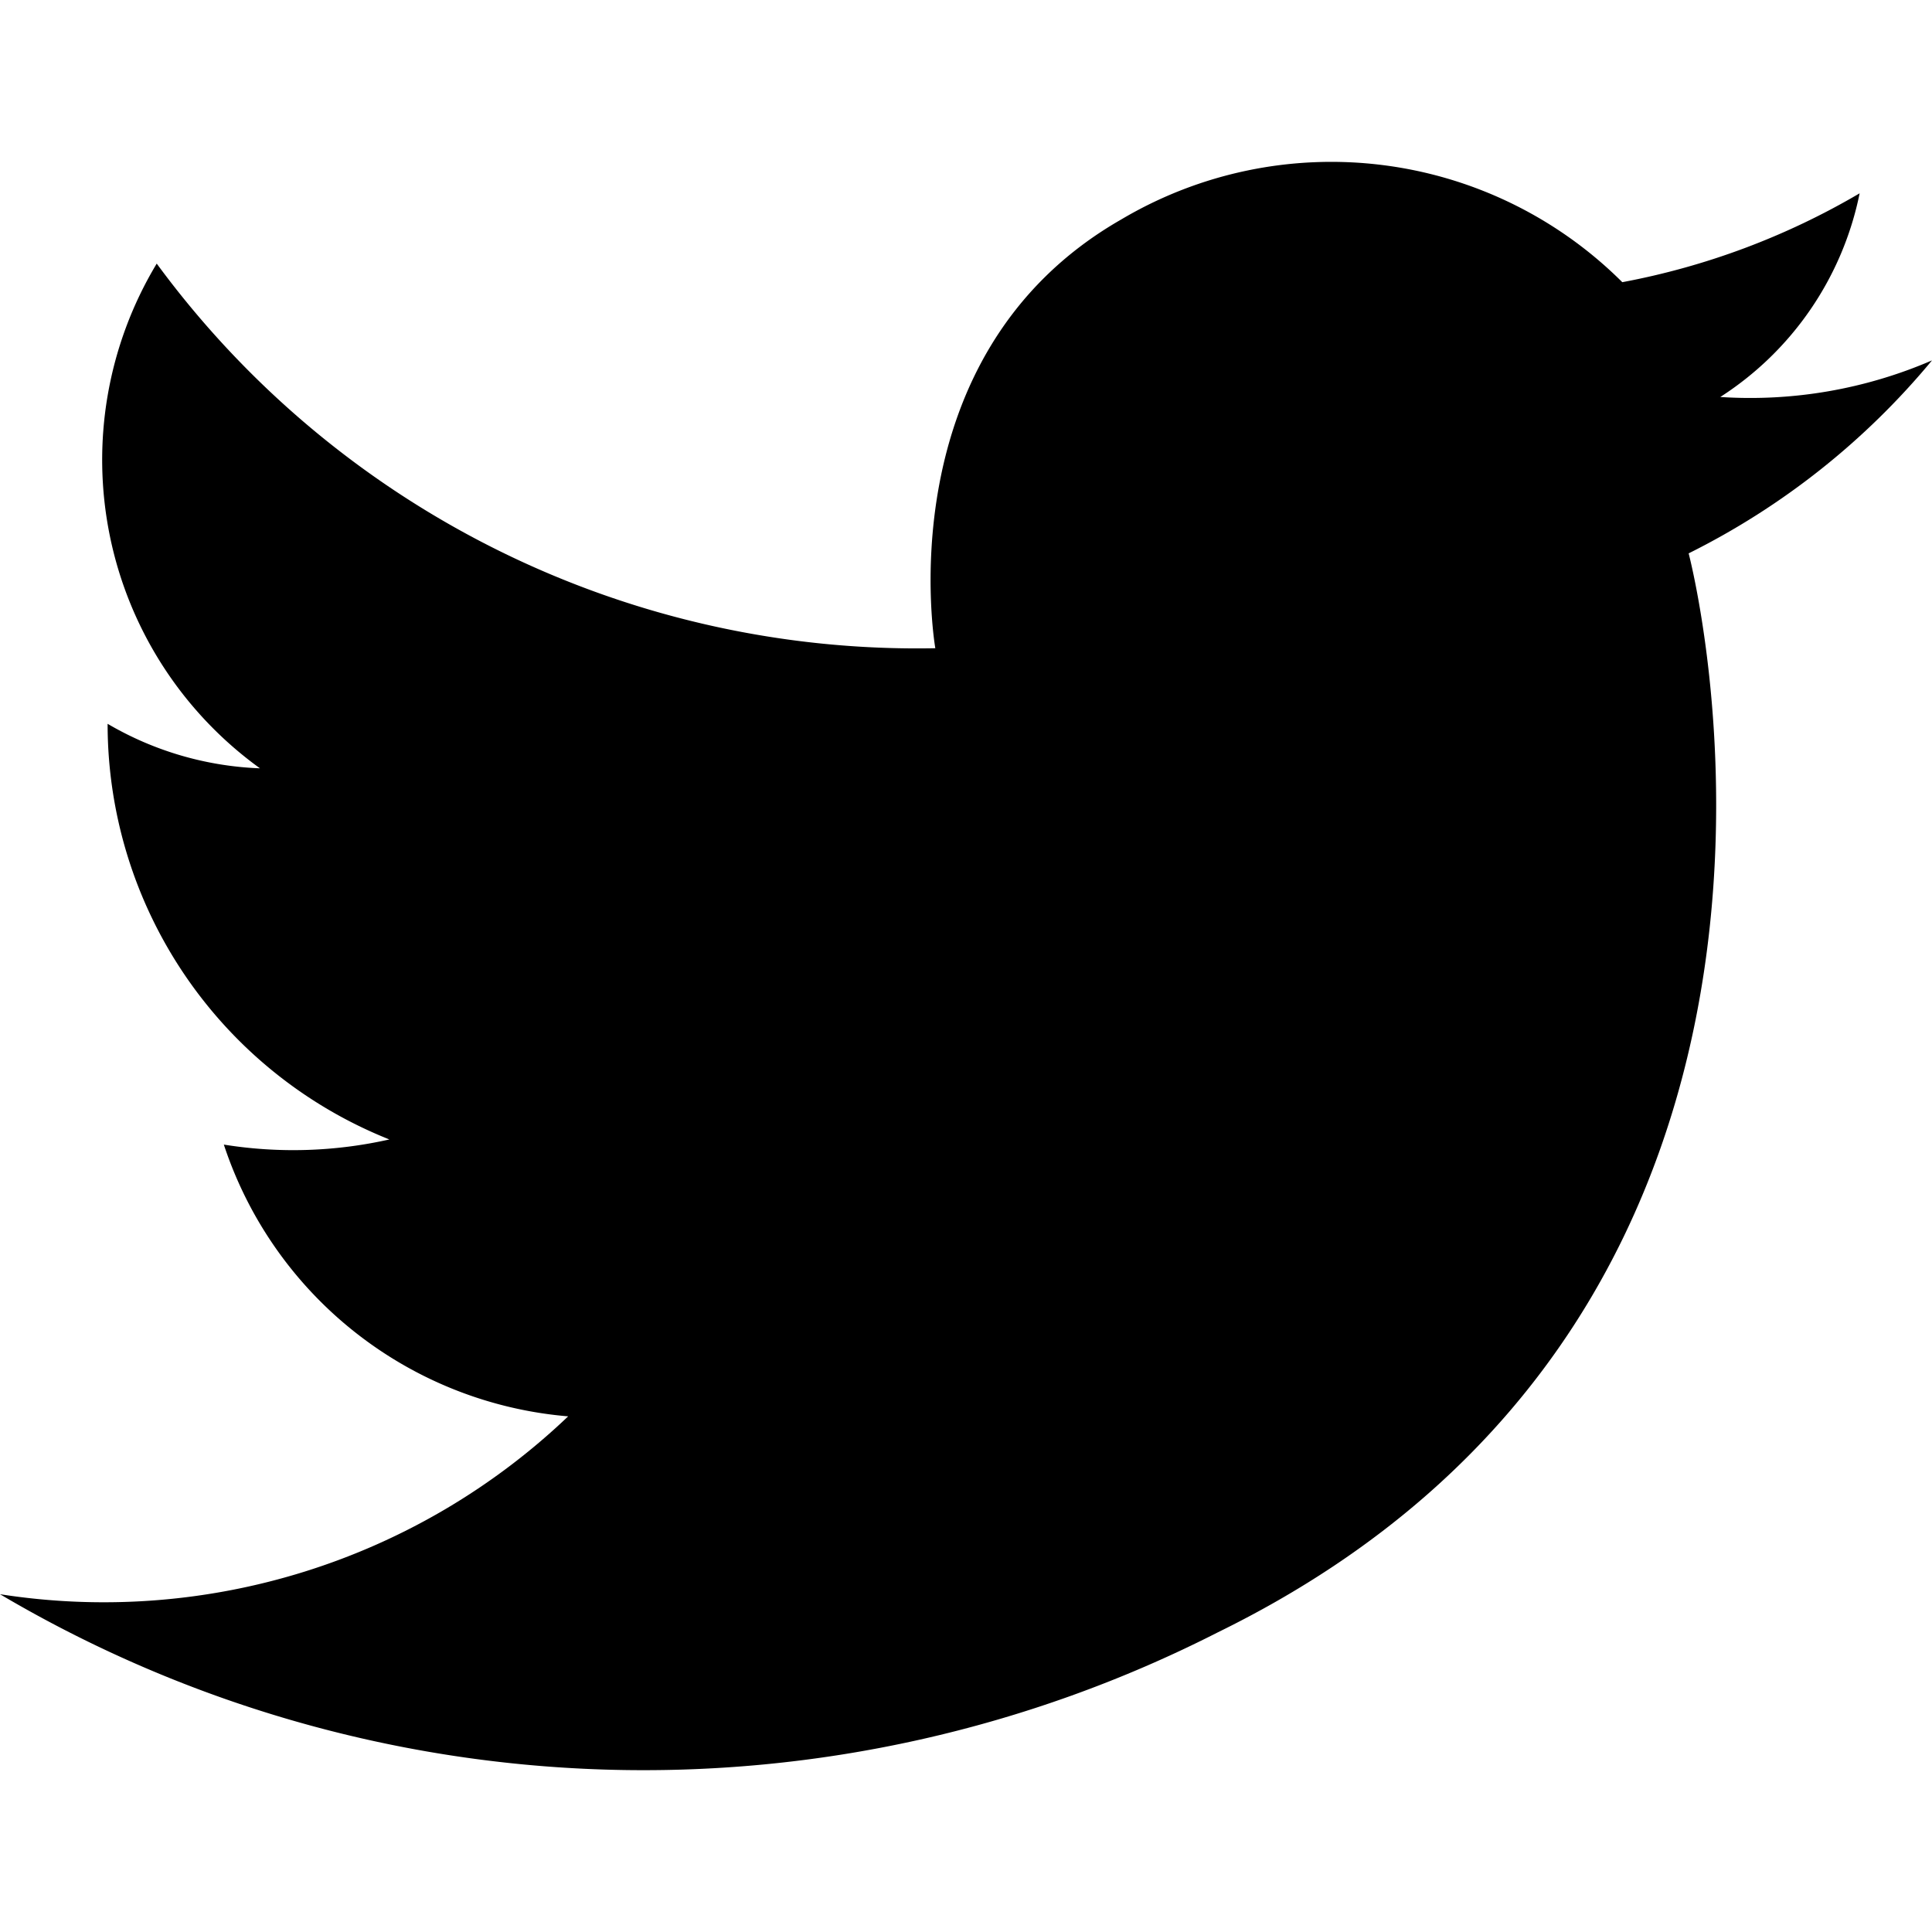 <svg xmlns="http://www.w3.org/2000/svg" viewBox="0 0 50 50"><title>twitter-black</title><path d="M0 41.258a17.41 17.41 0 0 0 14.704-4.603 10.285 10.285 0 0 1-8.911-7.033 11.317 11.317 0 0 0 4.284-.133 11.578 11.578 0 0 1-7.292-10.757 8.406 8.406 0 0 0 3.943 1.152A9.844 9.844 0 0 1 4.056 6.822a24.415 24.415 0 0 0 20.15 9.954S22.87 9.2 29.017 5.68a10.662 10.662 0 0 1 12.968 1.623 19.028 19.028 0 0 0 6.142-2.3 8.2 8.2 0 0 1-3.606 5.271A11.852 11.852 0 0 0 50 9.327a19.403 19.403 0 0 1-6.298 4.994s5.138 19.44-12.185 27.924A32.738 32.738 0 0 1 0 41.258z"/></svg>